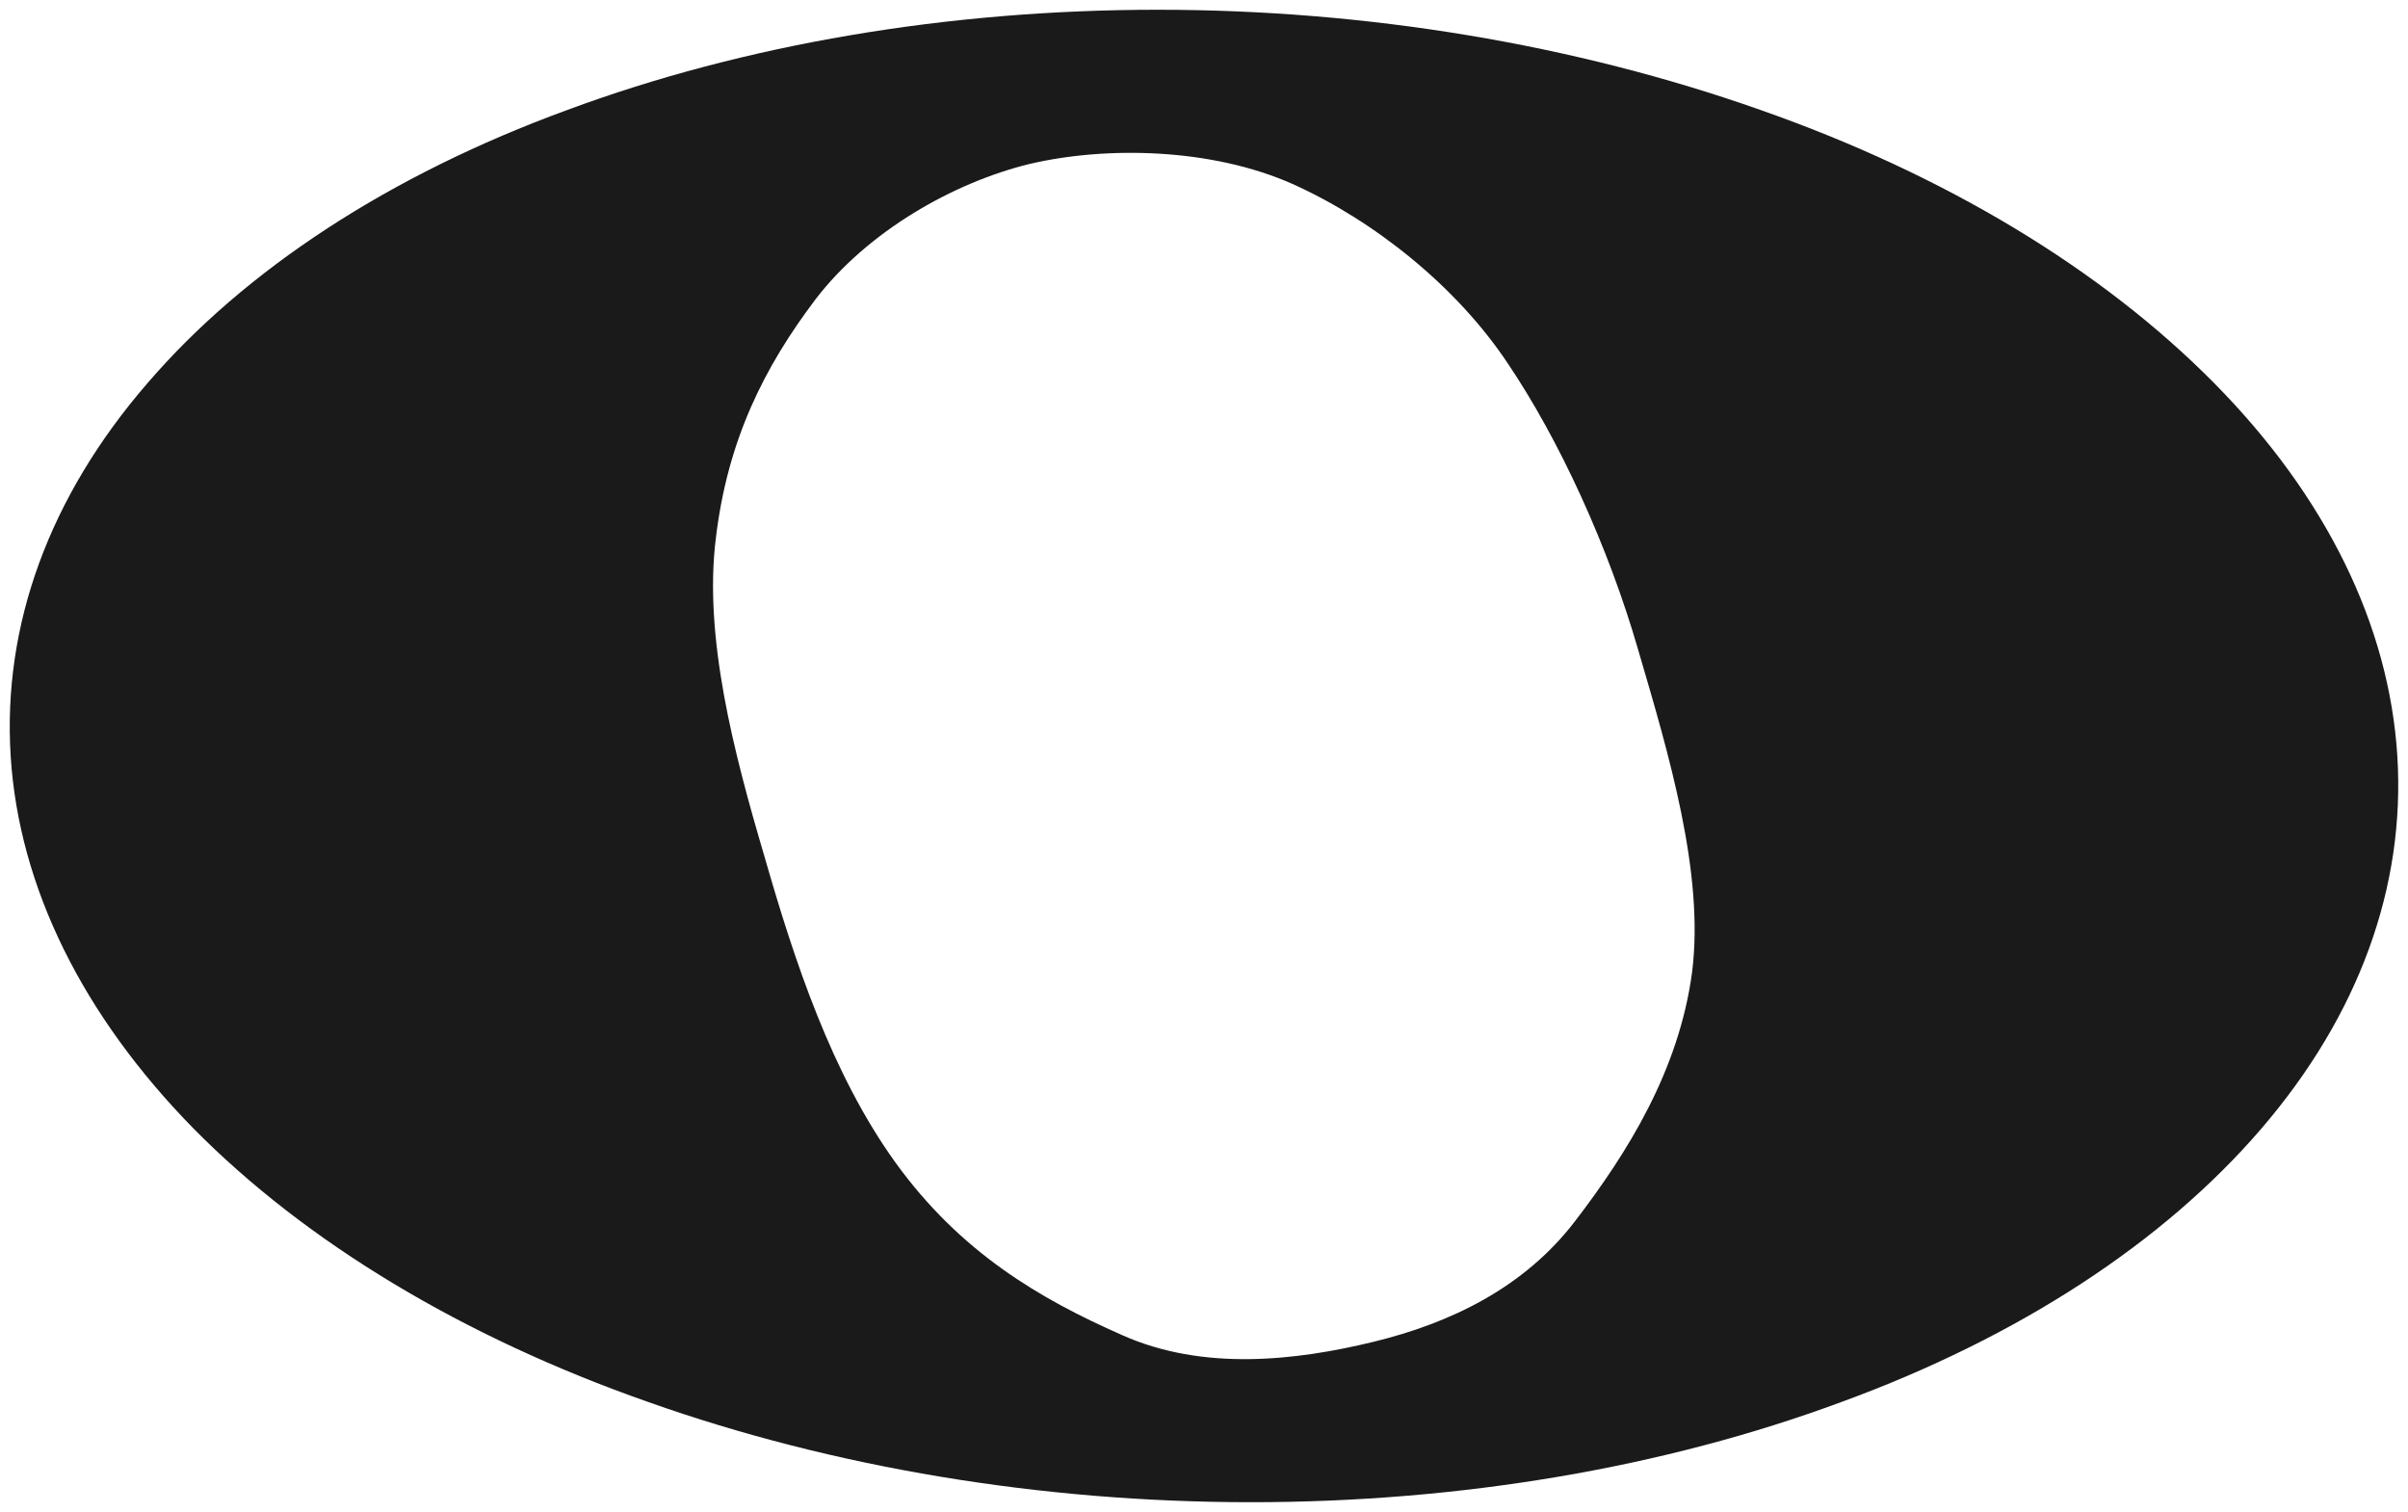 <svg viewBox="0 0 3482.92 2187.222" fill-rule="evenodd" stroke-width="0" stroke-linejoin="round" ><defs class="ClipPathGroup"><clipPath id="a" clipPathUnits="userSpaceOnUse"><path d="M0 0h3810v3810H0z"/></clipPath></defs><g class="SlideGroup"><g class="Slide" clip-path="url(#a)" transform="translate(-162.54 -885.889)"><path class="BoundingBox" fill="none" d="M176 899h3458v2162H176z"/><path fill-opacity=".898" stroke="" stroke-opacity=".898" d="M2532 1826c-43-149-114-304-189-415-74-111-193-206-311-259-117-52-269-55-380-29-111 27-235 98-310 196-74 98-127 203-144 345-18 143 26 311 70 460 43 150 97 315 190 444 94 130 209 197 327 249 118 53 253 37 364 10s218-78 292-175c75-98 150-217 169-360 18-143-34-316-78-466zm901 693c-141 164-350 301-607 395-256 95-551 145-854 145s-604-50-872-145c-268-94-495-231-657-395-161-164-253-350-265-539-12-190 56-376 198-540 141-164 350-301 607-395 256-95 551-145 854-145s603 50 872 145c268 94 494 231 656 395s253 350 265 539c12 190-56 376-197 540z"/><path fill="none" stroke="#000" d="M2532 1826c-43-149-114-304-189-415-74-111-193-206-311-259-117-52-269-55-380-29-111 27-235 98-310 196-74 98-127 203-144 345-18 143 26 311 70 460 43 150 97 315 190 444 94 130 209 197 327 249 118 53 253 37 364 10s218-78 292-175c75-98 150-217 169-360 18-143-34-316-78-466z"/><path fill="none" d="M3433 2519c-141 164-350 301-607 395-256 95-551 145-854 145s-604-50-872-145c-268-94-495-231-657-395-161-164-253-350-265-539-12-190 56-376 198-540 141-164 350-301 607-395 256-95 551-145 854-145s603 50 872 145c268 94 494 231 656 395s253 350 265 539c12 190-56 376-197 540z"/></g></g></svg>
